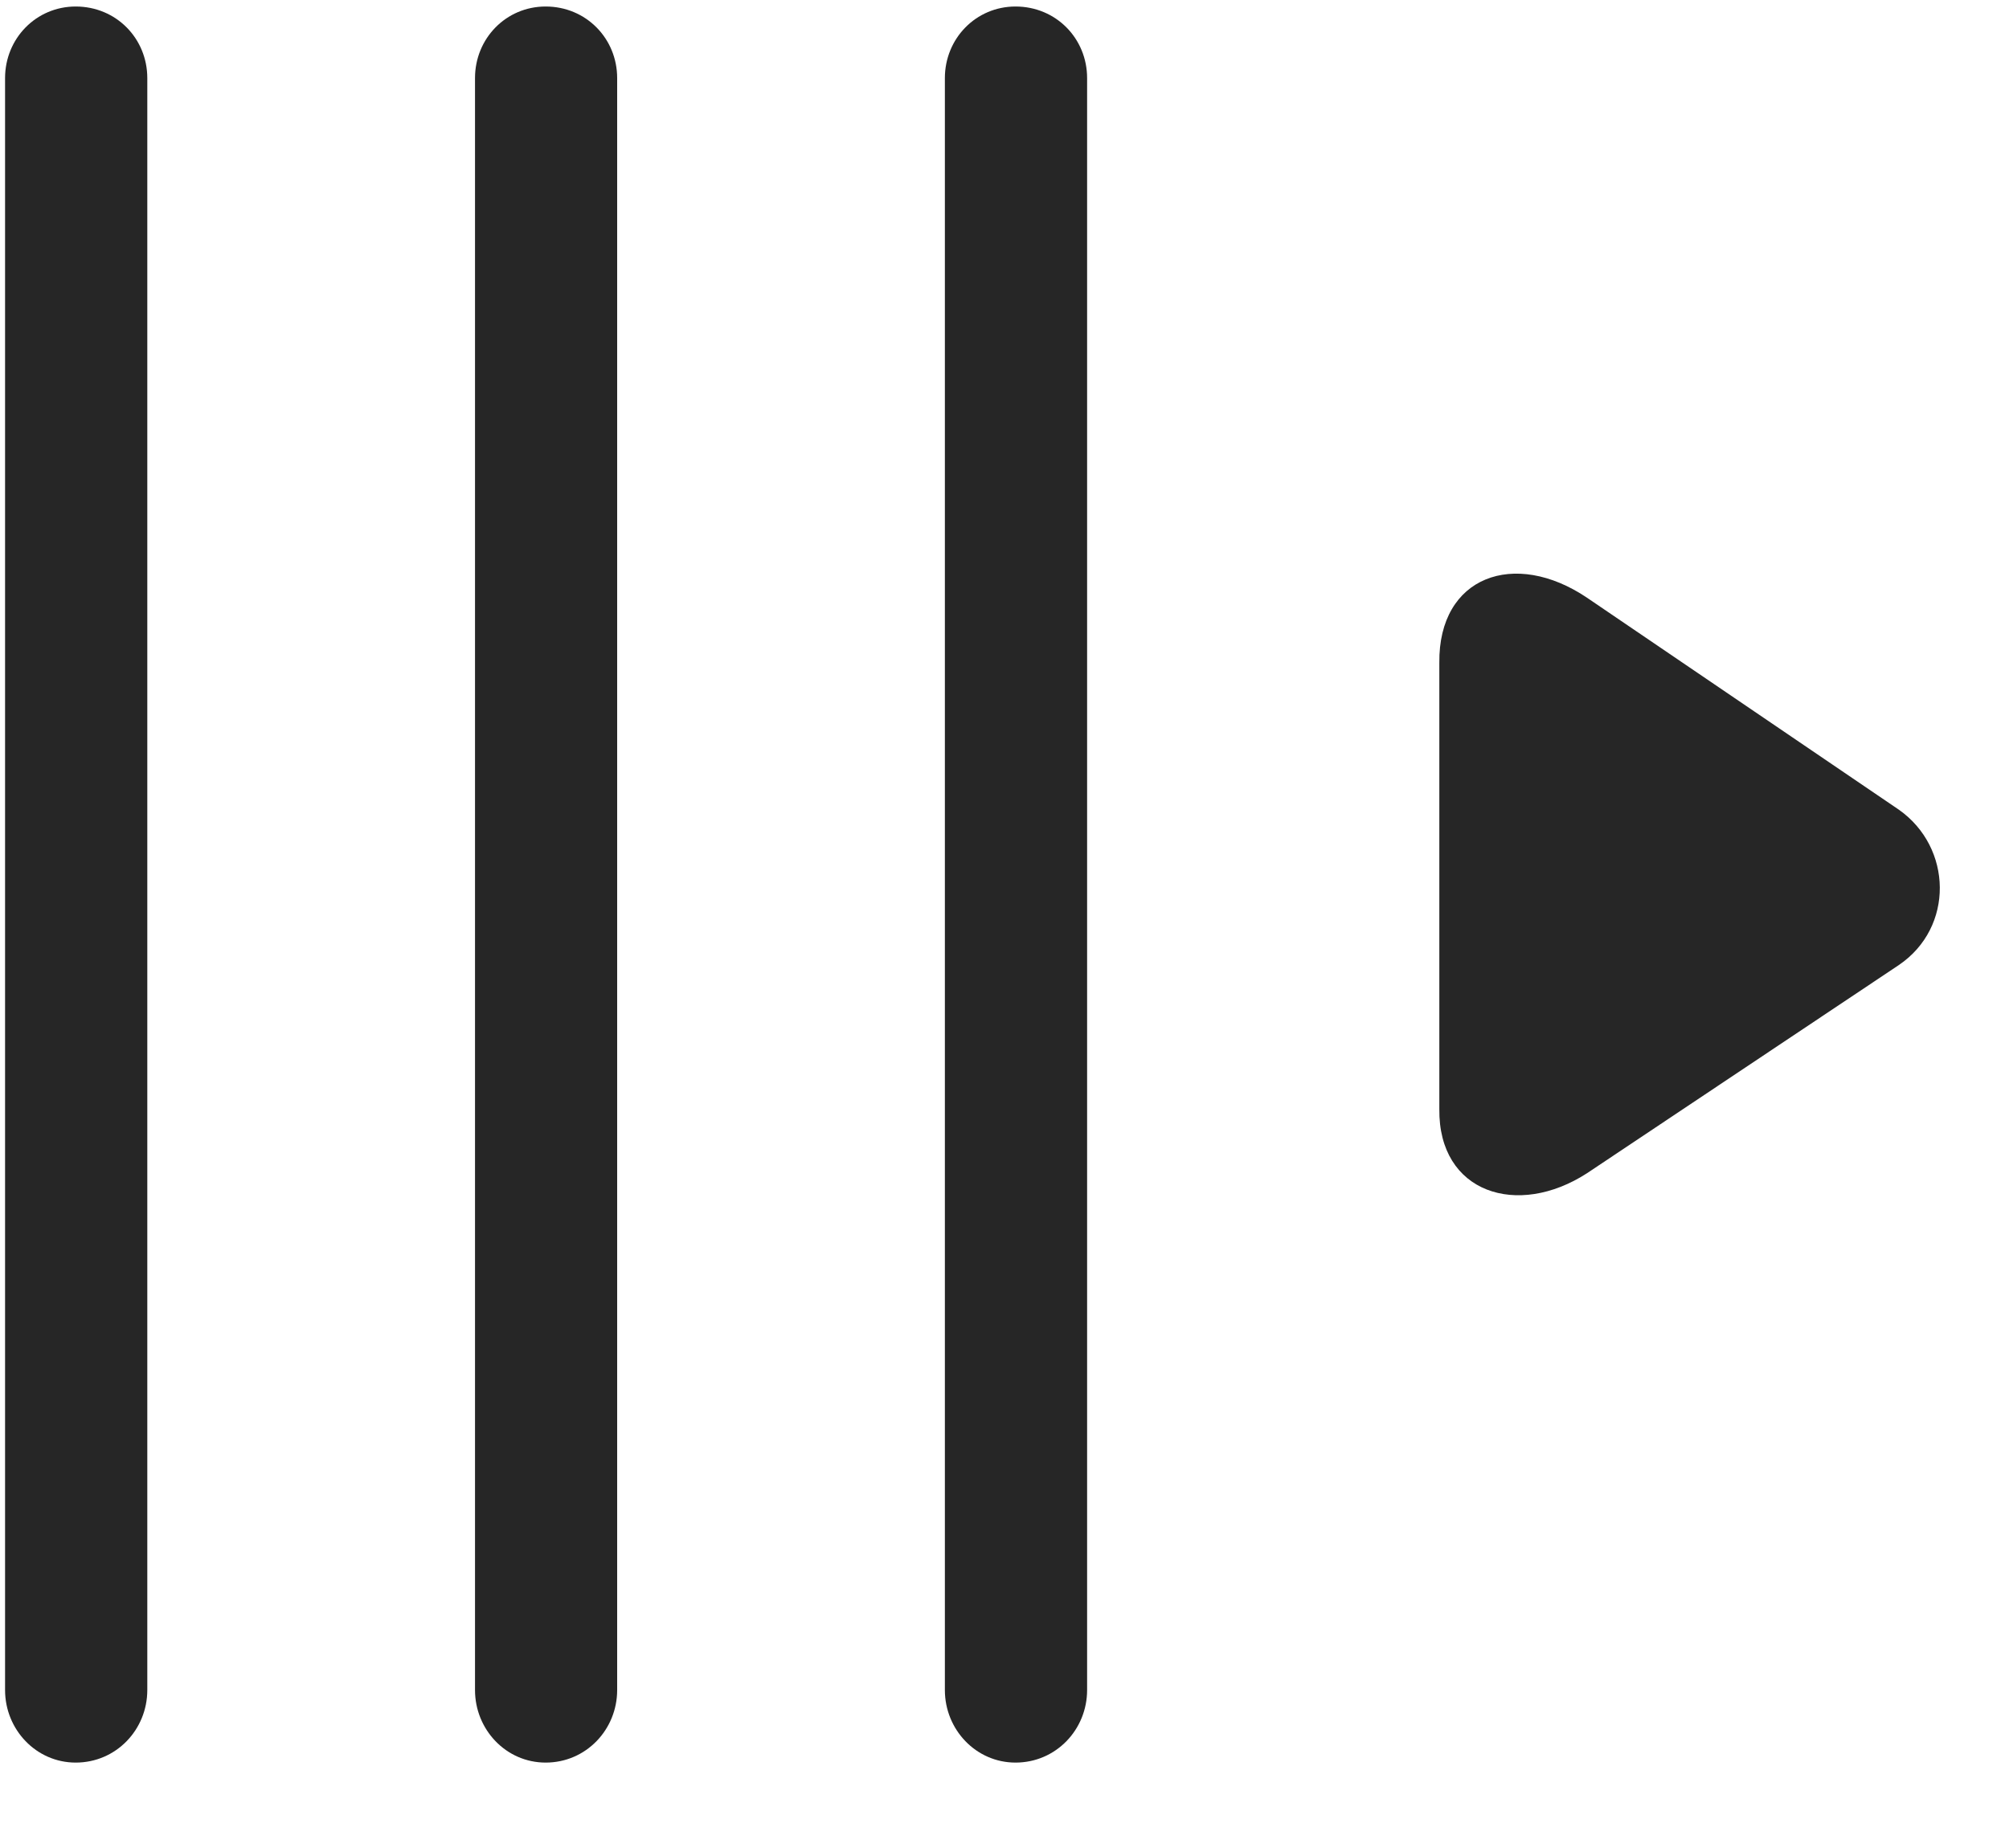 <svg width="25" height="23" viewBox="0 0 25 23" fill="none" xmlns="http://www.w3.org/2000/svg">
<g clip-path="url(#clip0_2207_22238)">
<path d="M0.942 21.937C1.446 21.937 1.833 21.526 1.833 21.034V0.972C1.833 0.479 1.446 0.081 0.942 0.081C0.45 0.081 0.063 0.479 0.063 0.972V21.034C0.063 21.526 0.45 21.937 0.942 21.937ZM6.79 21.937C7.293 21.937 7.68 21.526 7.68 21.034V0.972C7.68 0.479 7.293 0.081 6.79 0.081C6.297 0.081 5.911 0.479 5.911 0.972V21.034C5.911 21.526 6.297 21.937 6.79 21.937ZM12.637 21.937C13.141 21.937 13.528 21.526 13.528 21.034V0.972C13.528 0.479 13.141 0.081 12.637 0.081C12.145 0.081 11.758 0.479 11.758 0.972V21.034C11.758 21.526 12.145 21.937 12.637 21.937Z" fill="black" fill-opacity="0.85"/>
<path d="M19.75 14.601L23.629 12.011C24.321 11.542 24.297 10.546 23.629 10.077L19.75 7.44C18.848 6.831 17.899 7.171 17.911 8.249V13.804C17.899 14.847 18.883 15.163 19.75 14.601Z" fill="black" fill-opacity="0.85"/>
</g>
<defs>
<clipPath id="clip0_2207_22238">
<rect width="24.076" height="21.926" fill="white" transform="translate(0.063 0.081)"/>
</clipPath>
</defs>
</svg>
